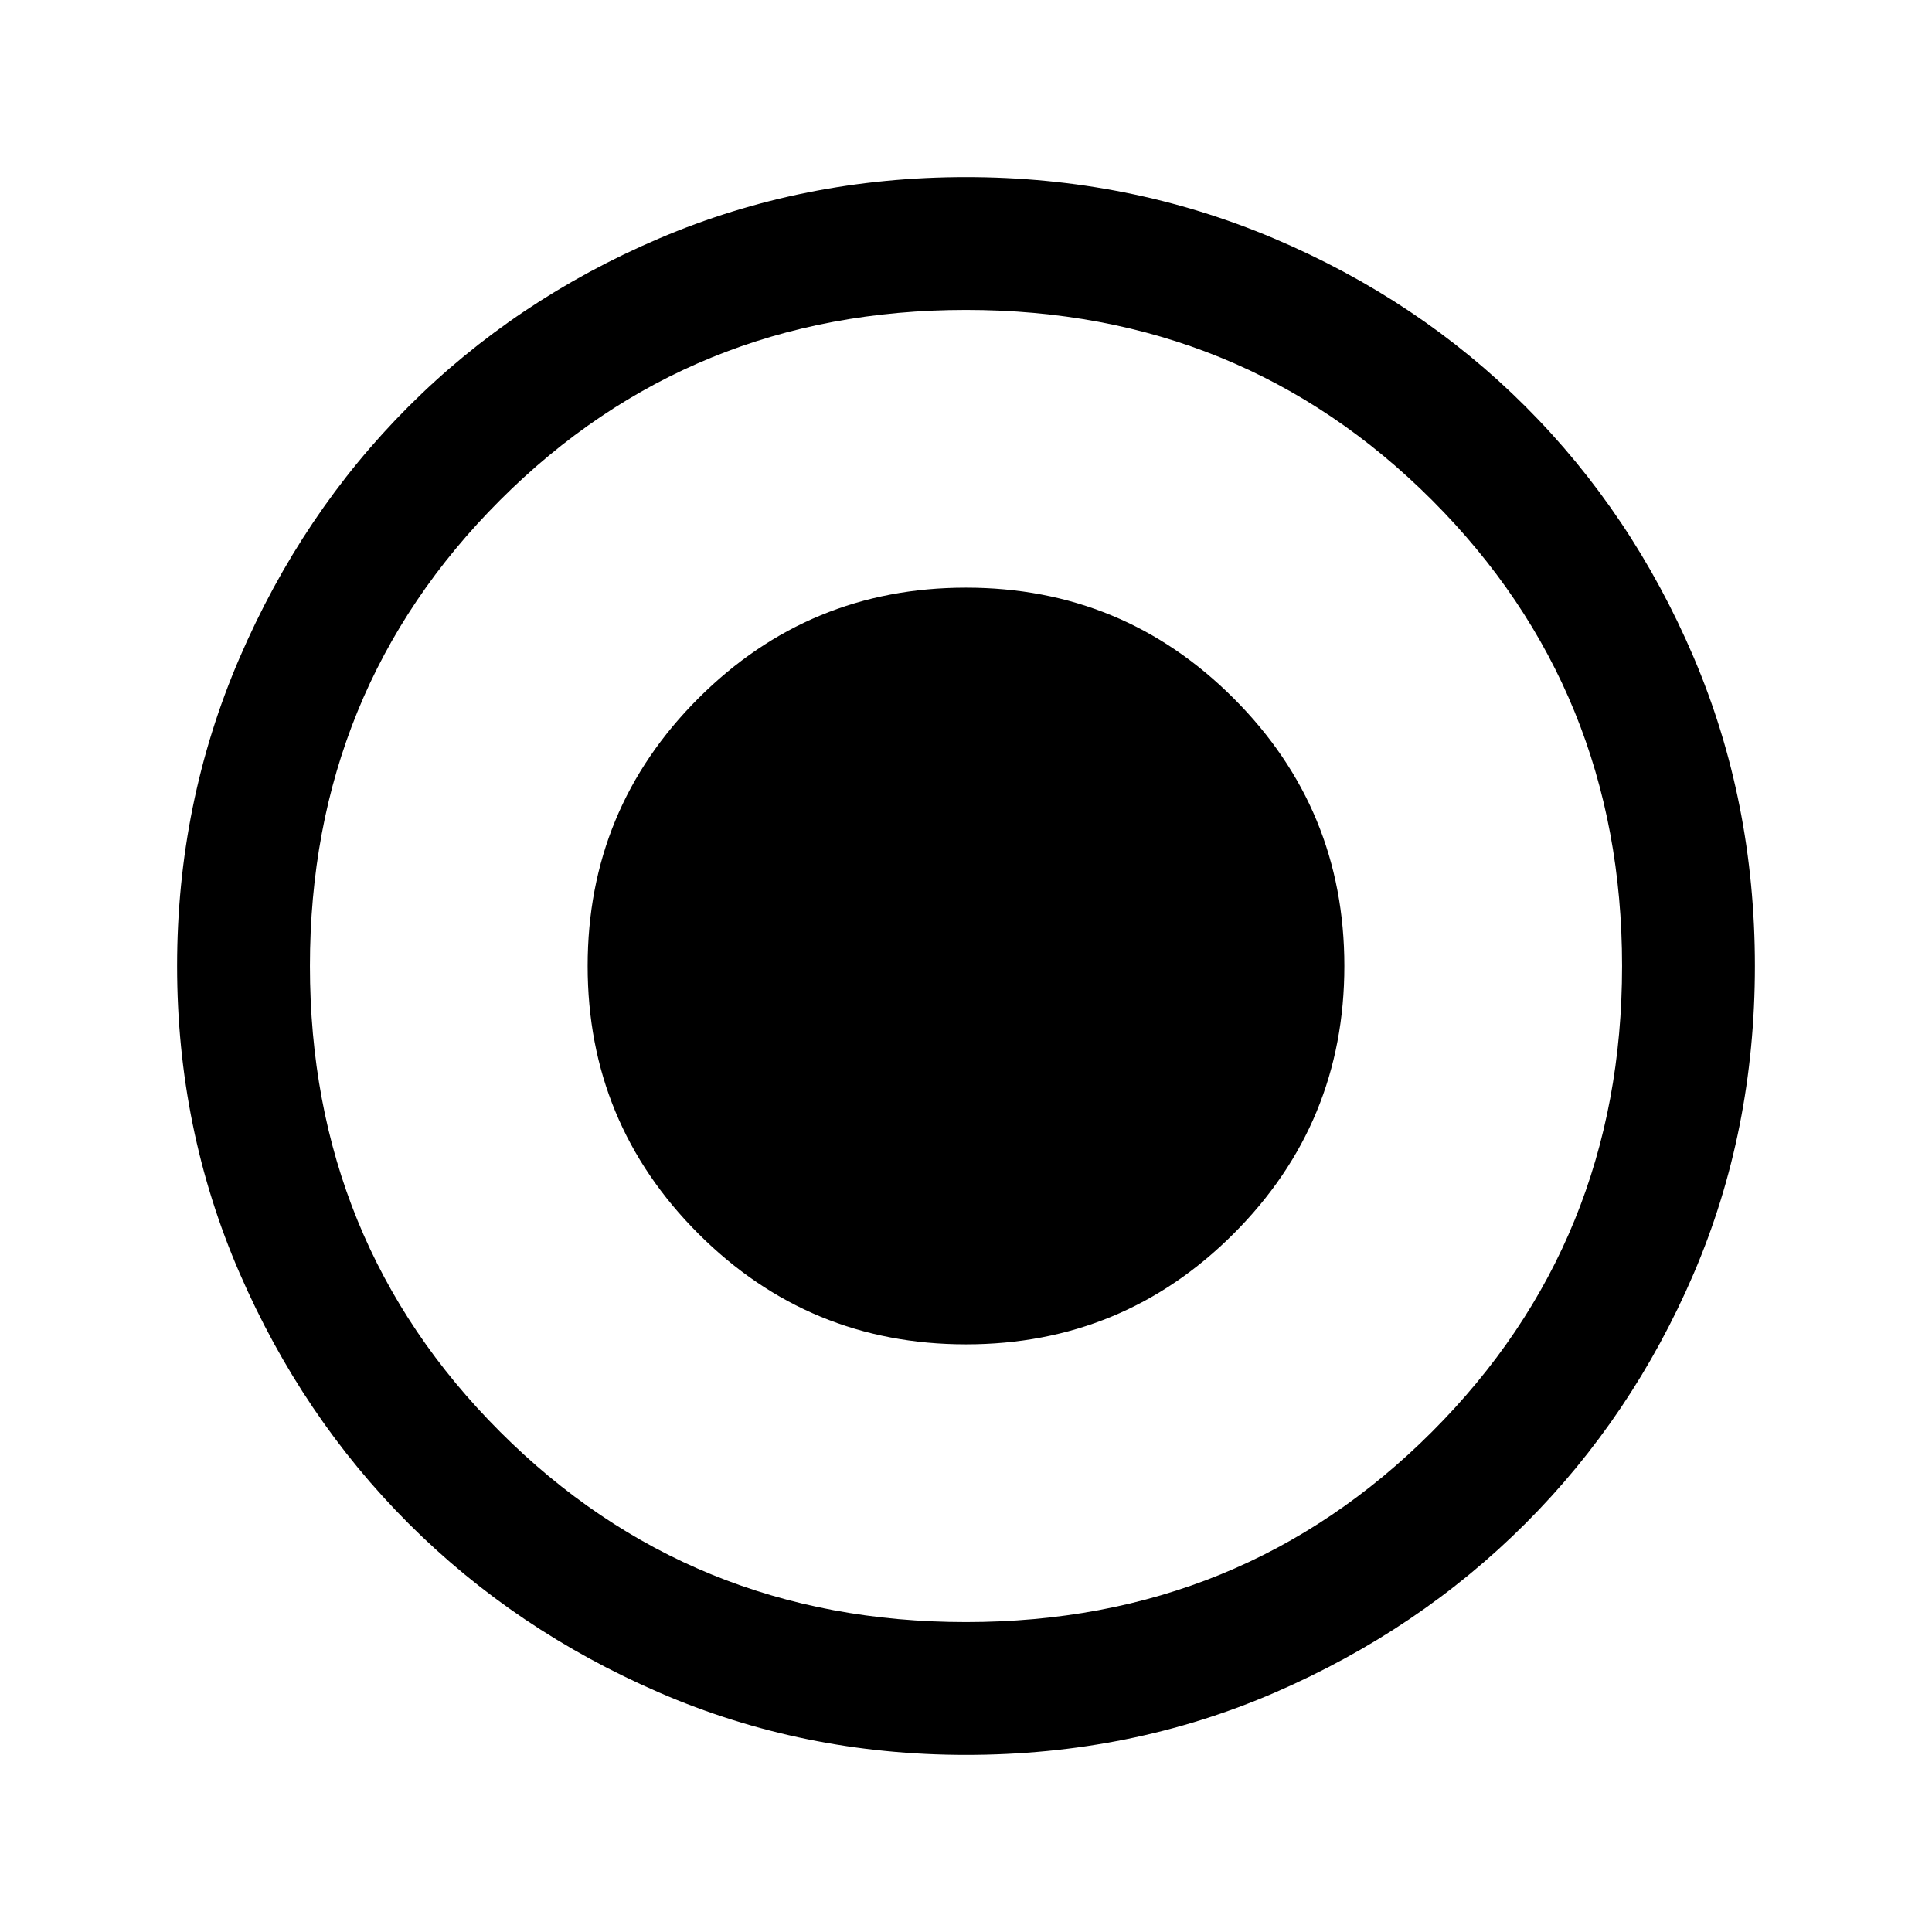 <svg xmlns="http://www.w3.org/2000/svg" height="24" width="24"><path d="M12 16.7q1.95 0 3.325-1.375Q16.7 13.95 16.7 12q0-1.95-1.375-3.325Q13.95 7.3 12 7.3q-1.95 0-3.325 1.375Q7.3 10.05 7.3 12q0 1.95 1.375 3.325Q10.05 16.7 12 16.7Zm0 5.1q-2.025 0-3.812-.775-1.788-.775-3.113-2.1-1.325-1.325-2.1-3.113Q2.2 14.025 2.2 12t.775-3.825q.775-1.8 2.1-3.125Q6.4 3.725 8.188 2.962 9.975 2.2 12 2.2t3.825.762q1.8.763 3.125 2.088 1.325 1.325 2.088 3.112Q21.8 9.95 21.8 12t-.762 3.825q-.763 1.775-2.088 3.1-1.325 1.325-3.112 2.1Q14.05 21.8 12 21.8Zm0-1.65q3.425 0 5.788-2.363Q20.15 15.425 20.15 12t-2.362-5.788Q15.425 3.85 12 3.85q-3.425 0-5.787 2.362Q3.85 8.575 3.85 12q0 3.425 2.363 5.787Q8.575 20.15 12 20.15ZM12 12Z"/></svg>